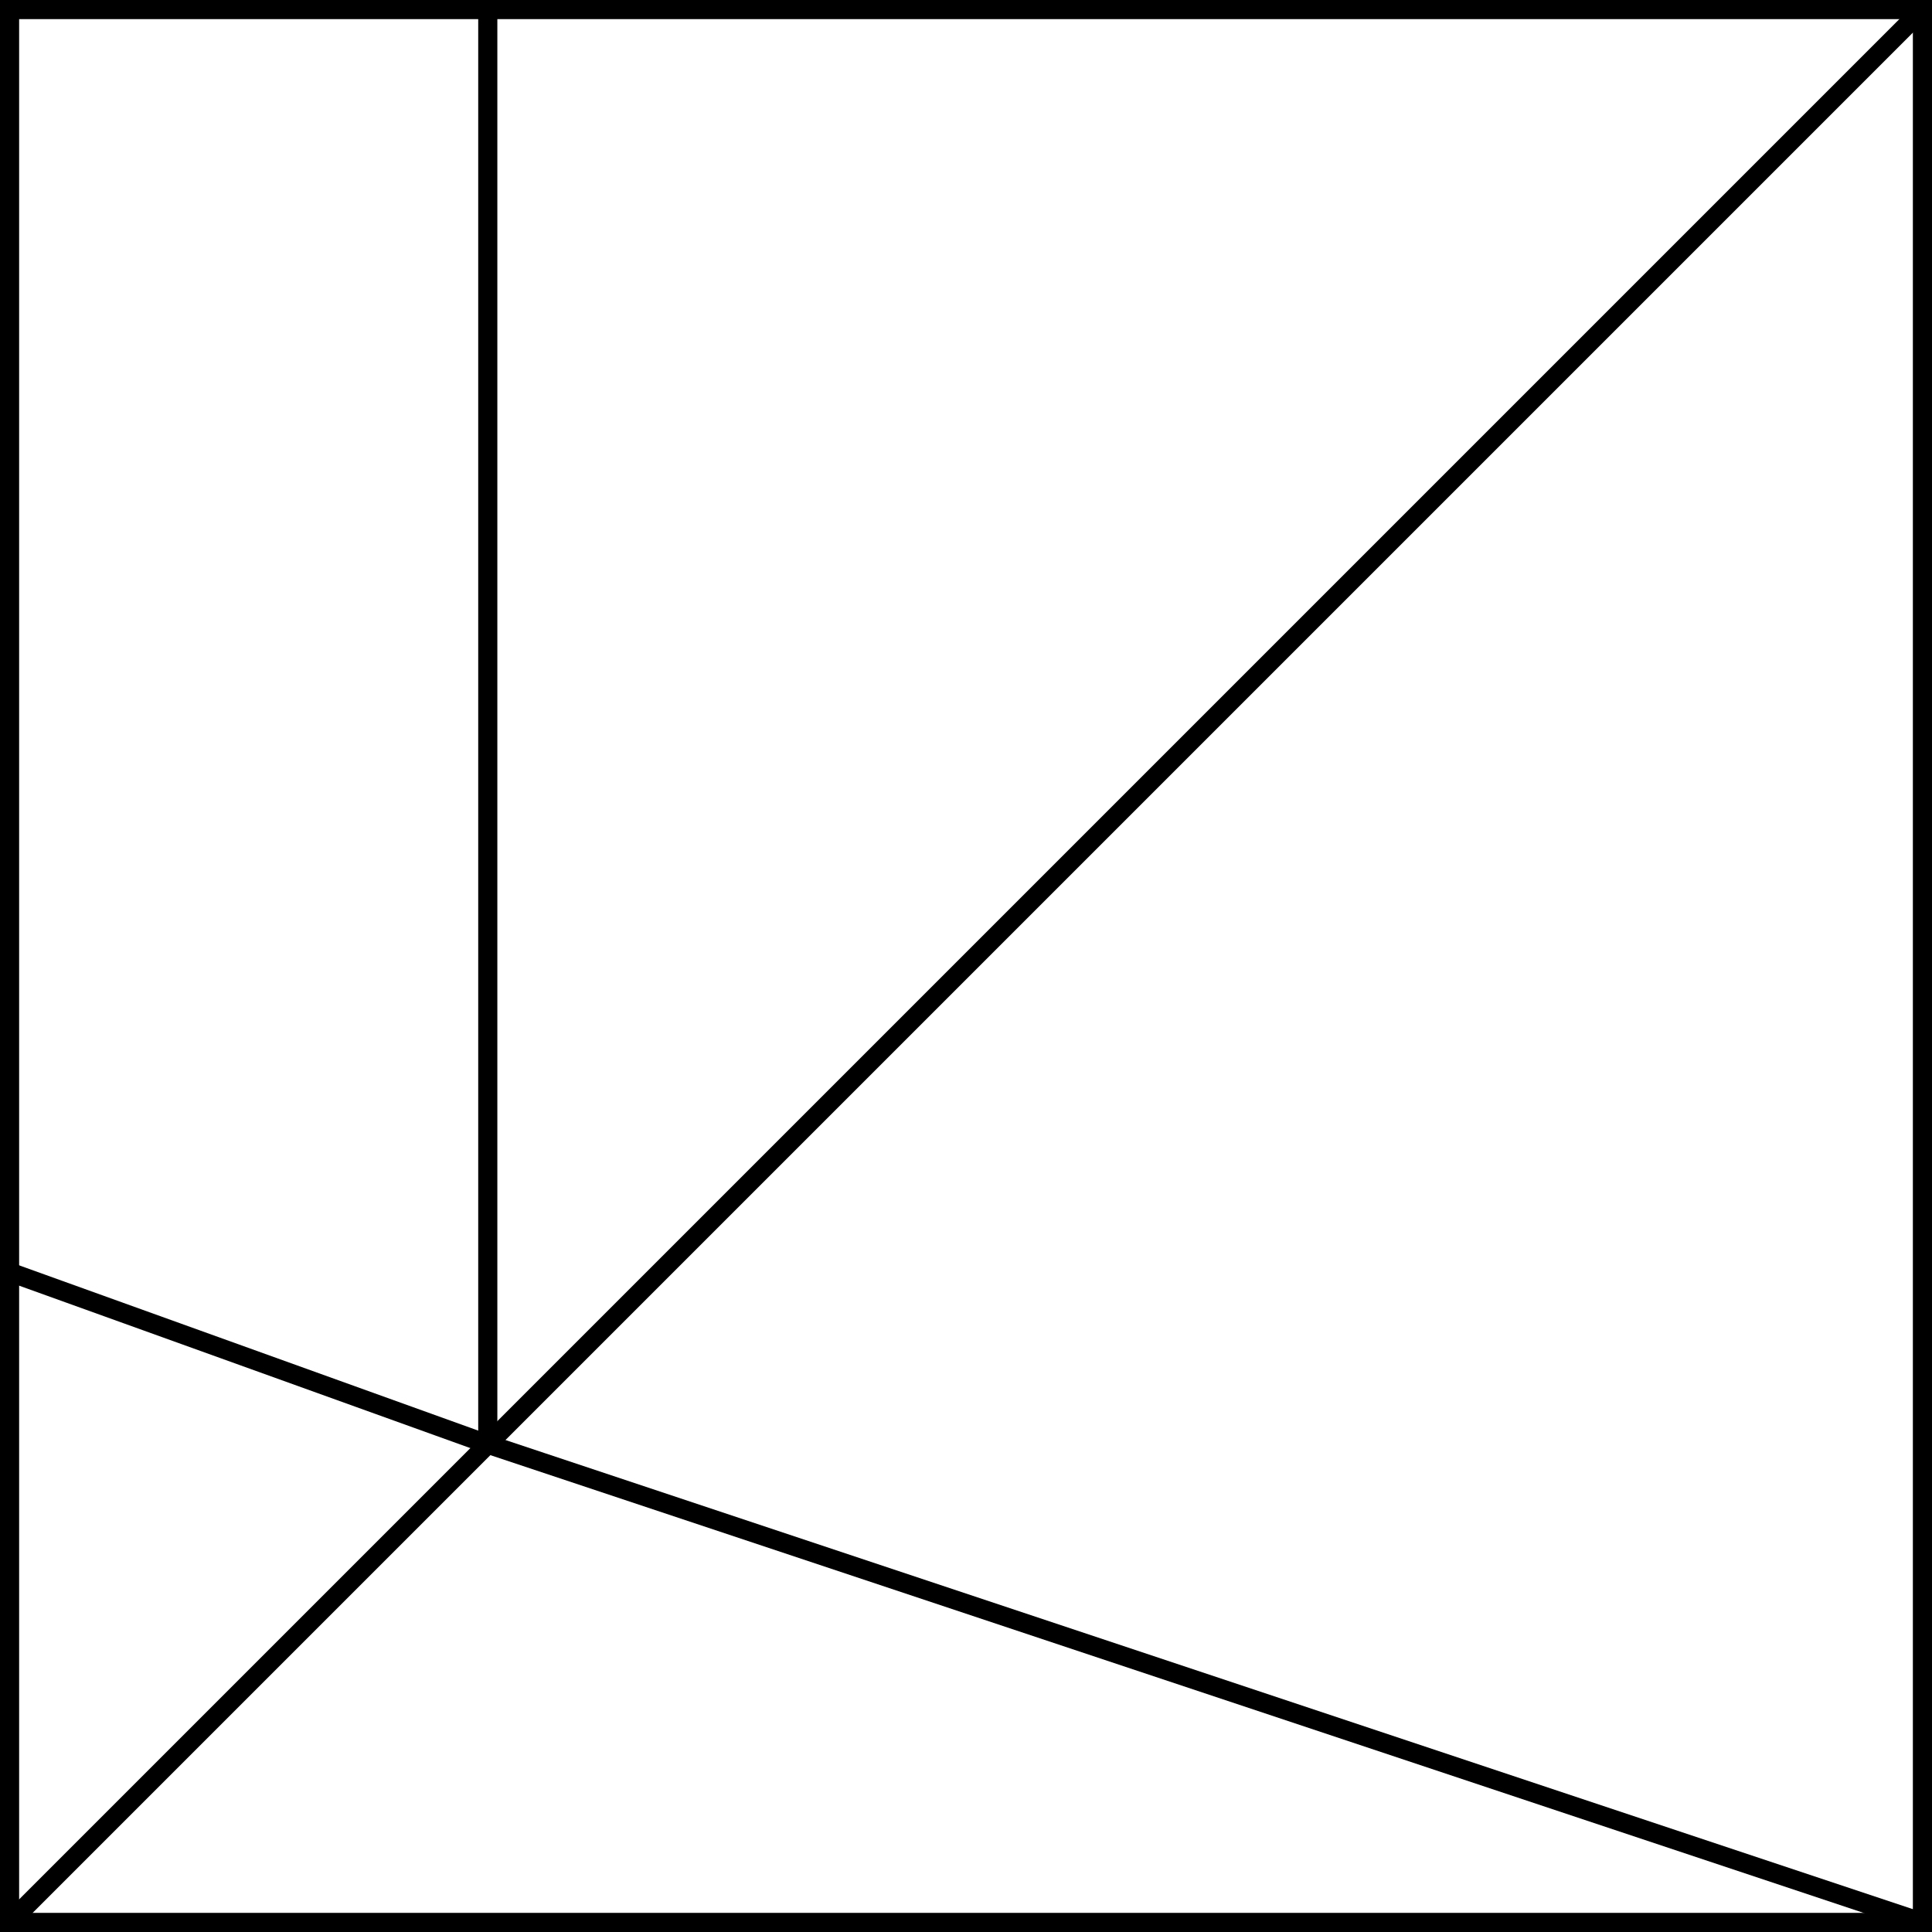 <svg xmlns="http://www.w3.org/2000/svg" viewBox="0 0 101 101"><defs><style>.cls-1{fill:none;stroke:#000;stroke-miterlimit:10;}</style></defs><title>Artboard3</title><g id="Layer_2" data-name="Layer 2"><g id="Layer_1-2" data-name="Layer 1"><rect class="cls-1" x="0.5" y="0.5" width="100" height="100"/><line class="cls-1" x1="100.5" y1="0.5" x2="0.5" y2="100.5"/><line class="cls-1" x1="25.5" y1="0.5" x2="25.5" y2="75.5"/><line class="cls-1" x1="100.5" y1="100.5" x2="25.5" y2="75.5"/><line class="cls-1" x1="25.5" y1="75.5" x2="0.5" y2="66.5"/></g></g></svg>